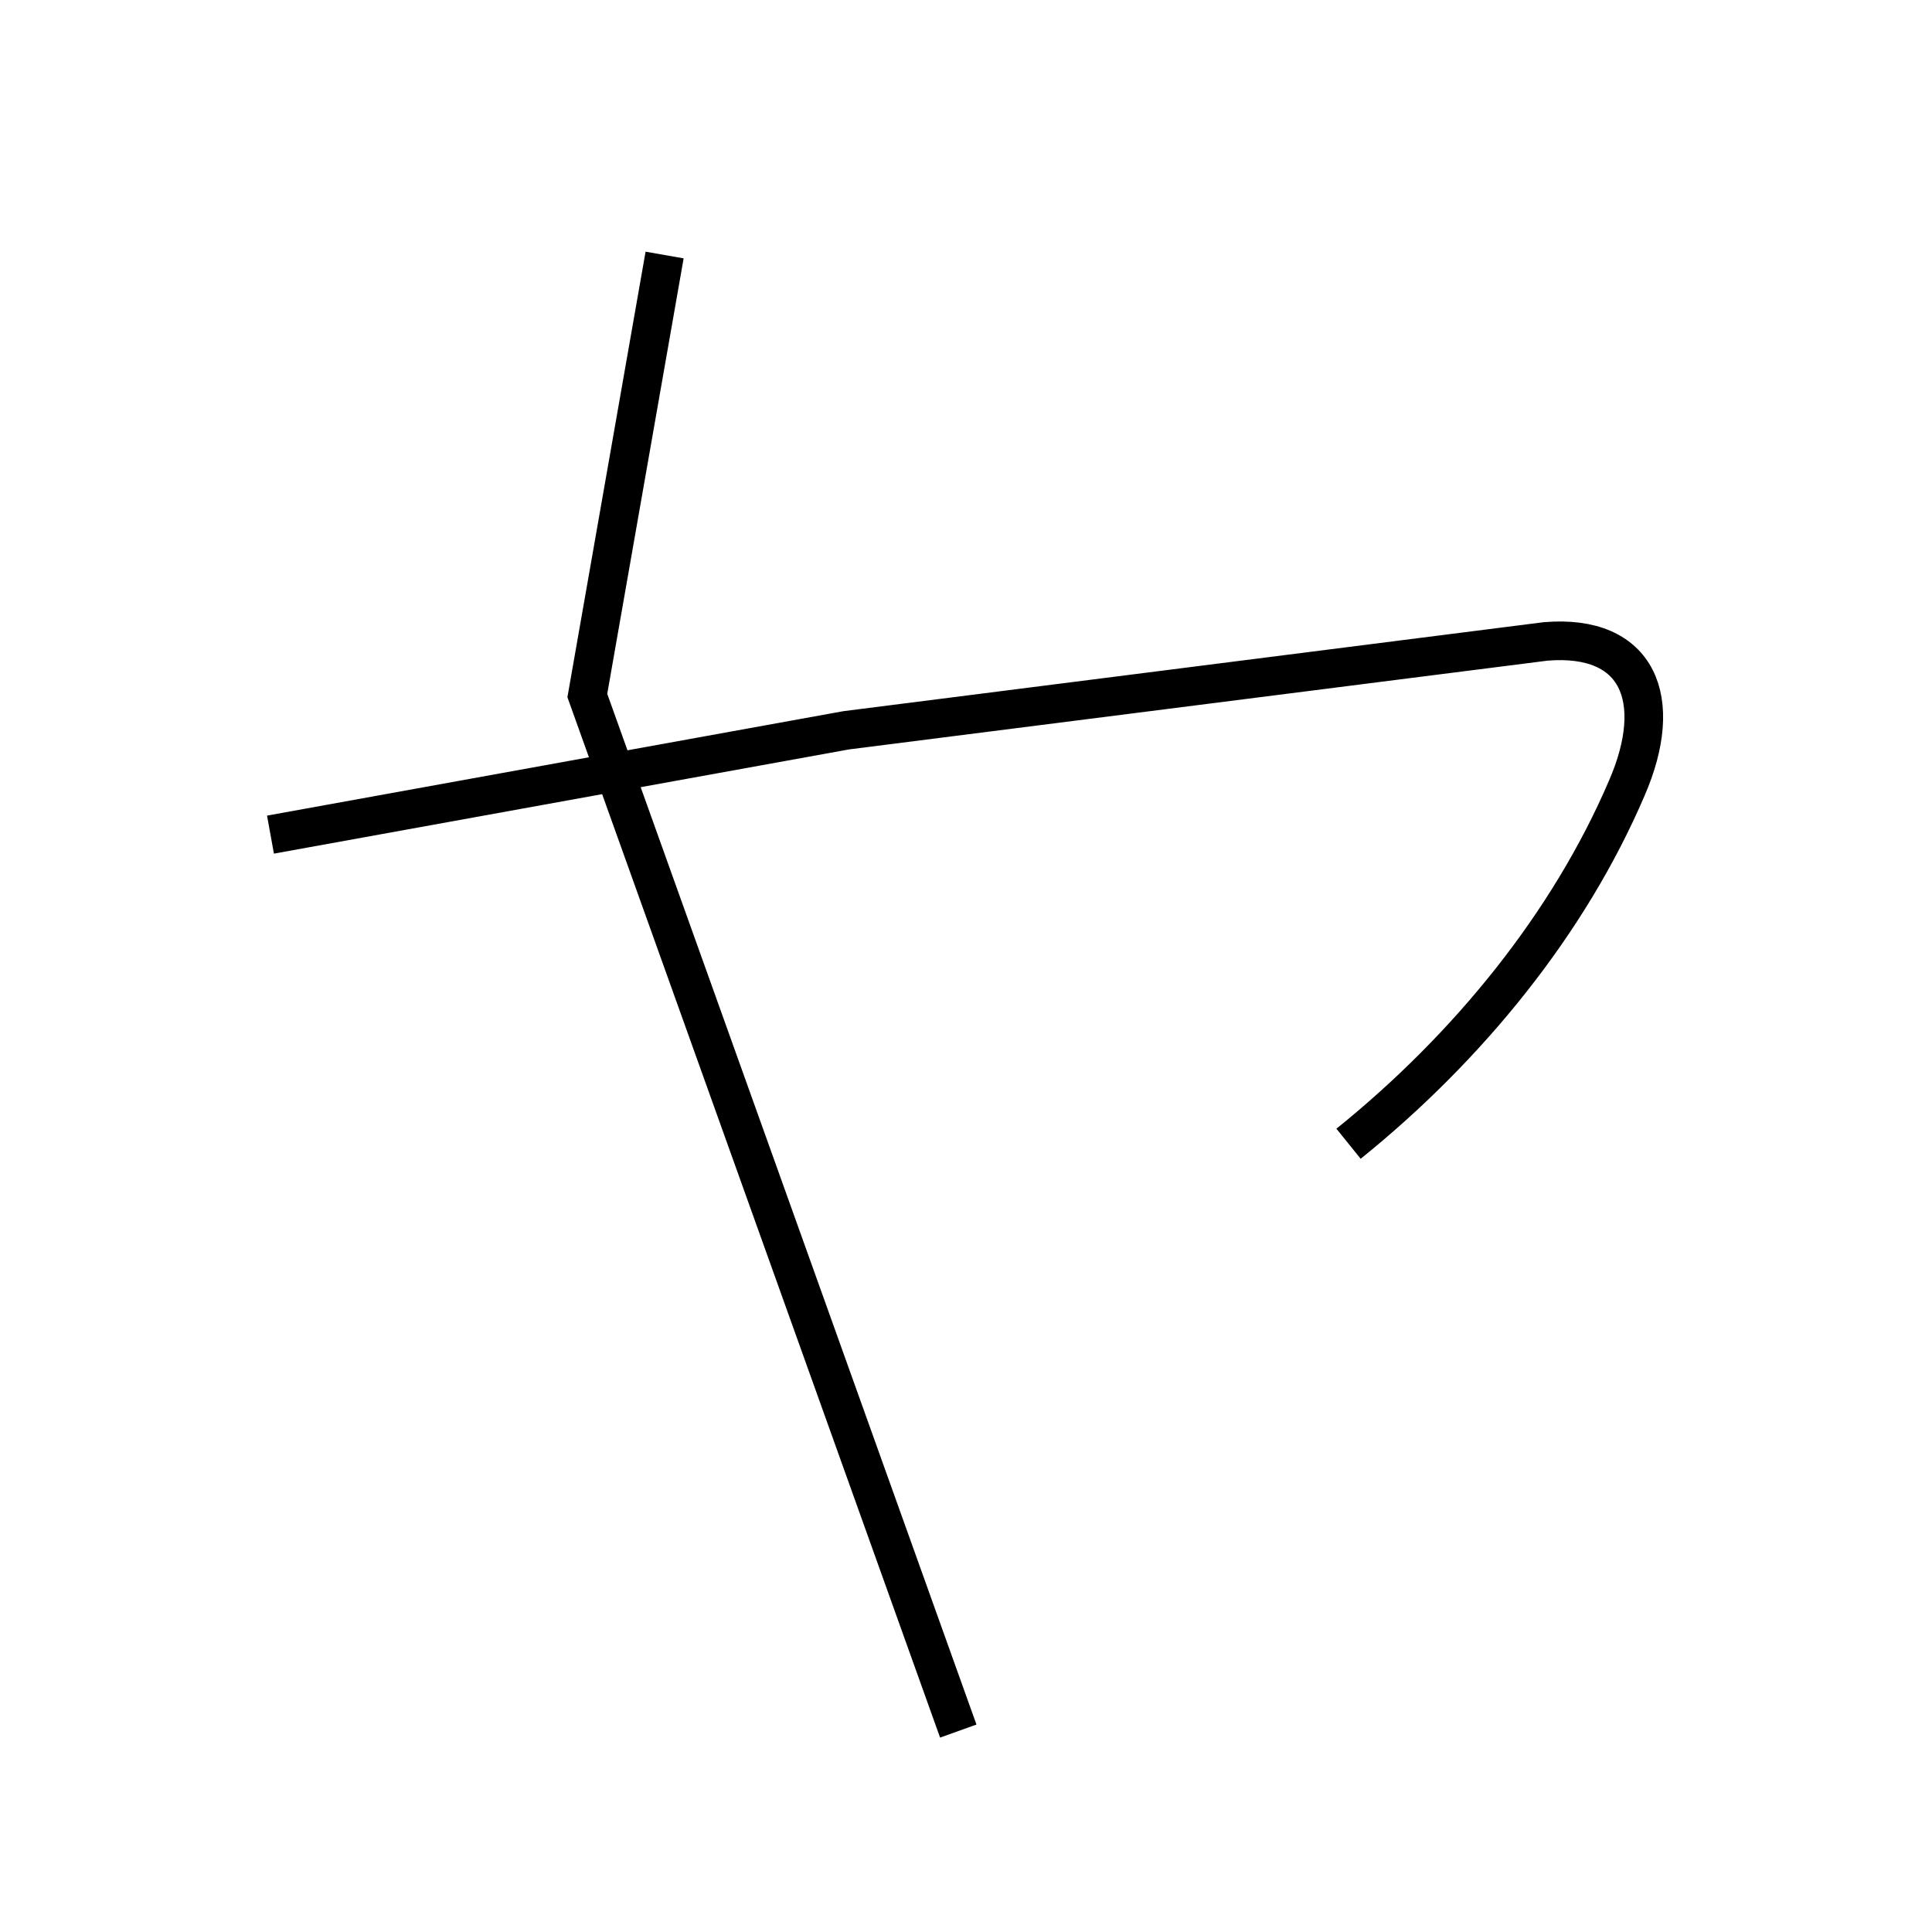 <?xml version='1.0' encoding='utf8'?>
<svg viewBox="0.0 -6.0 50.0 50.0" version="1.1" xmlns="http://www.w3.org/2000/svg">
<rect x="0.0" y="-6.0" width="50.0" height="50.0" fill="#808080" stroke="none"/>
<rect x="-1000" y="-1000" width="2000" height="2000" stroke="white" fill="white"/>
<g style="fill:white;stroke:#000000;  stroke-width:1">
<path d="M 34.9 -14.4 C 38.0 -16.9 40.6 -20.1 42.1 -23.6 C 43.1 -25.9 42.4 -27.6 40.0 -27.4 L 21.9 -25.1 L 7.0 -22.4 M 17.2 -37.4 L 15.2 -26.0 L 24.8 0.8" transform="translate(0.0 38.0)" />
</g>
</svg>